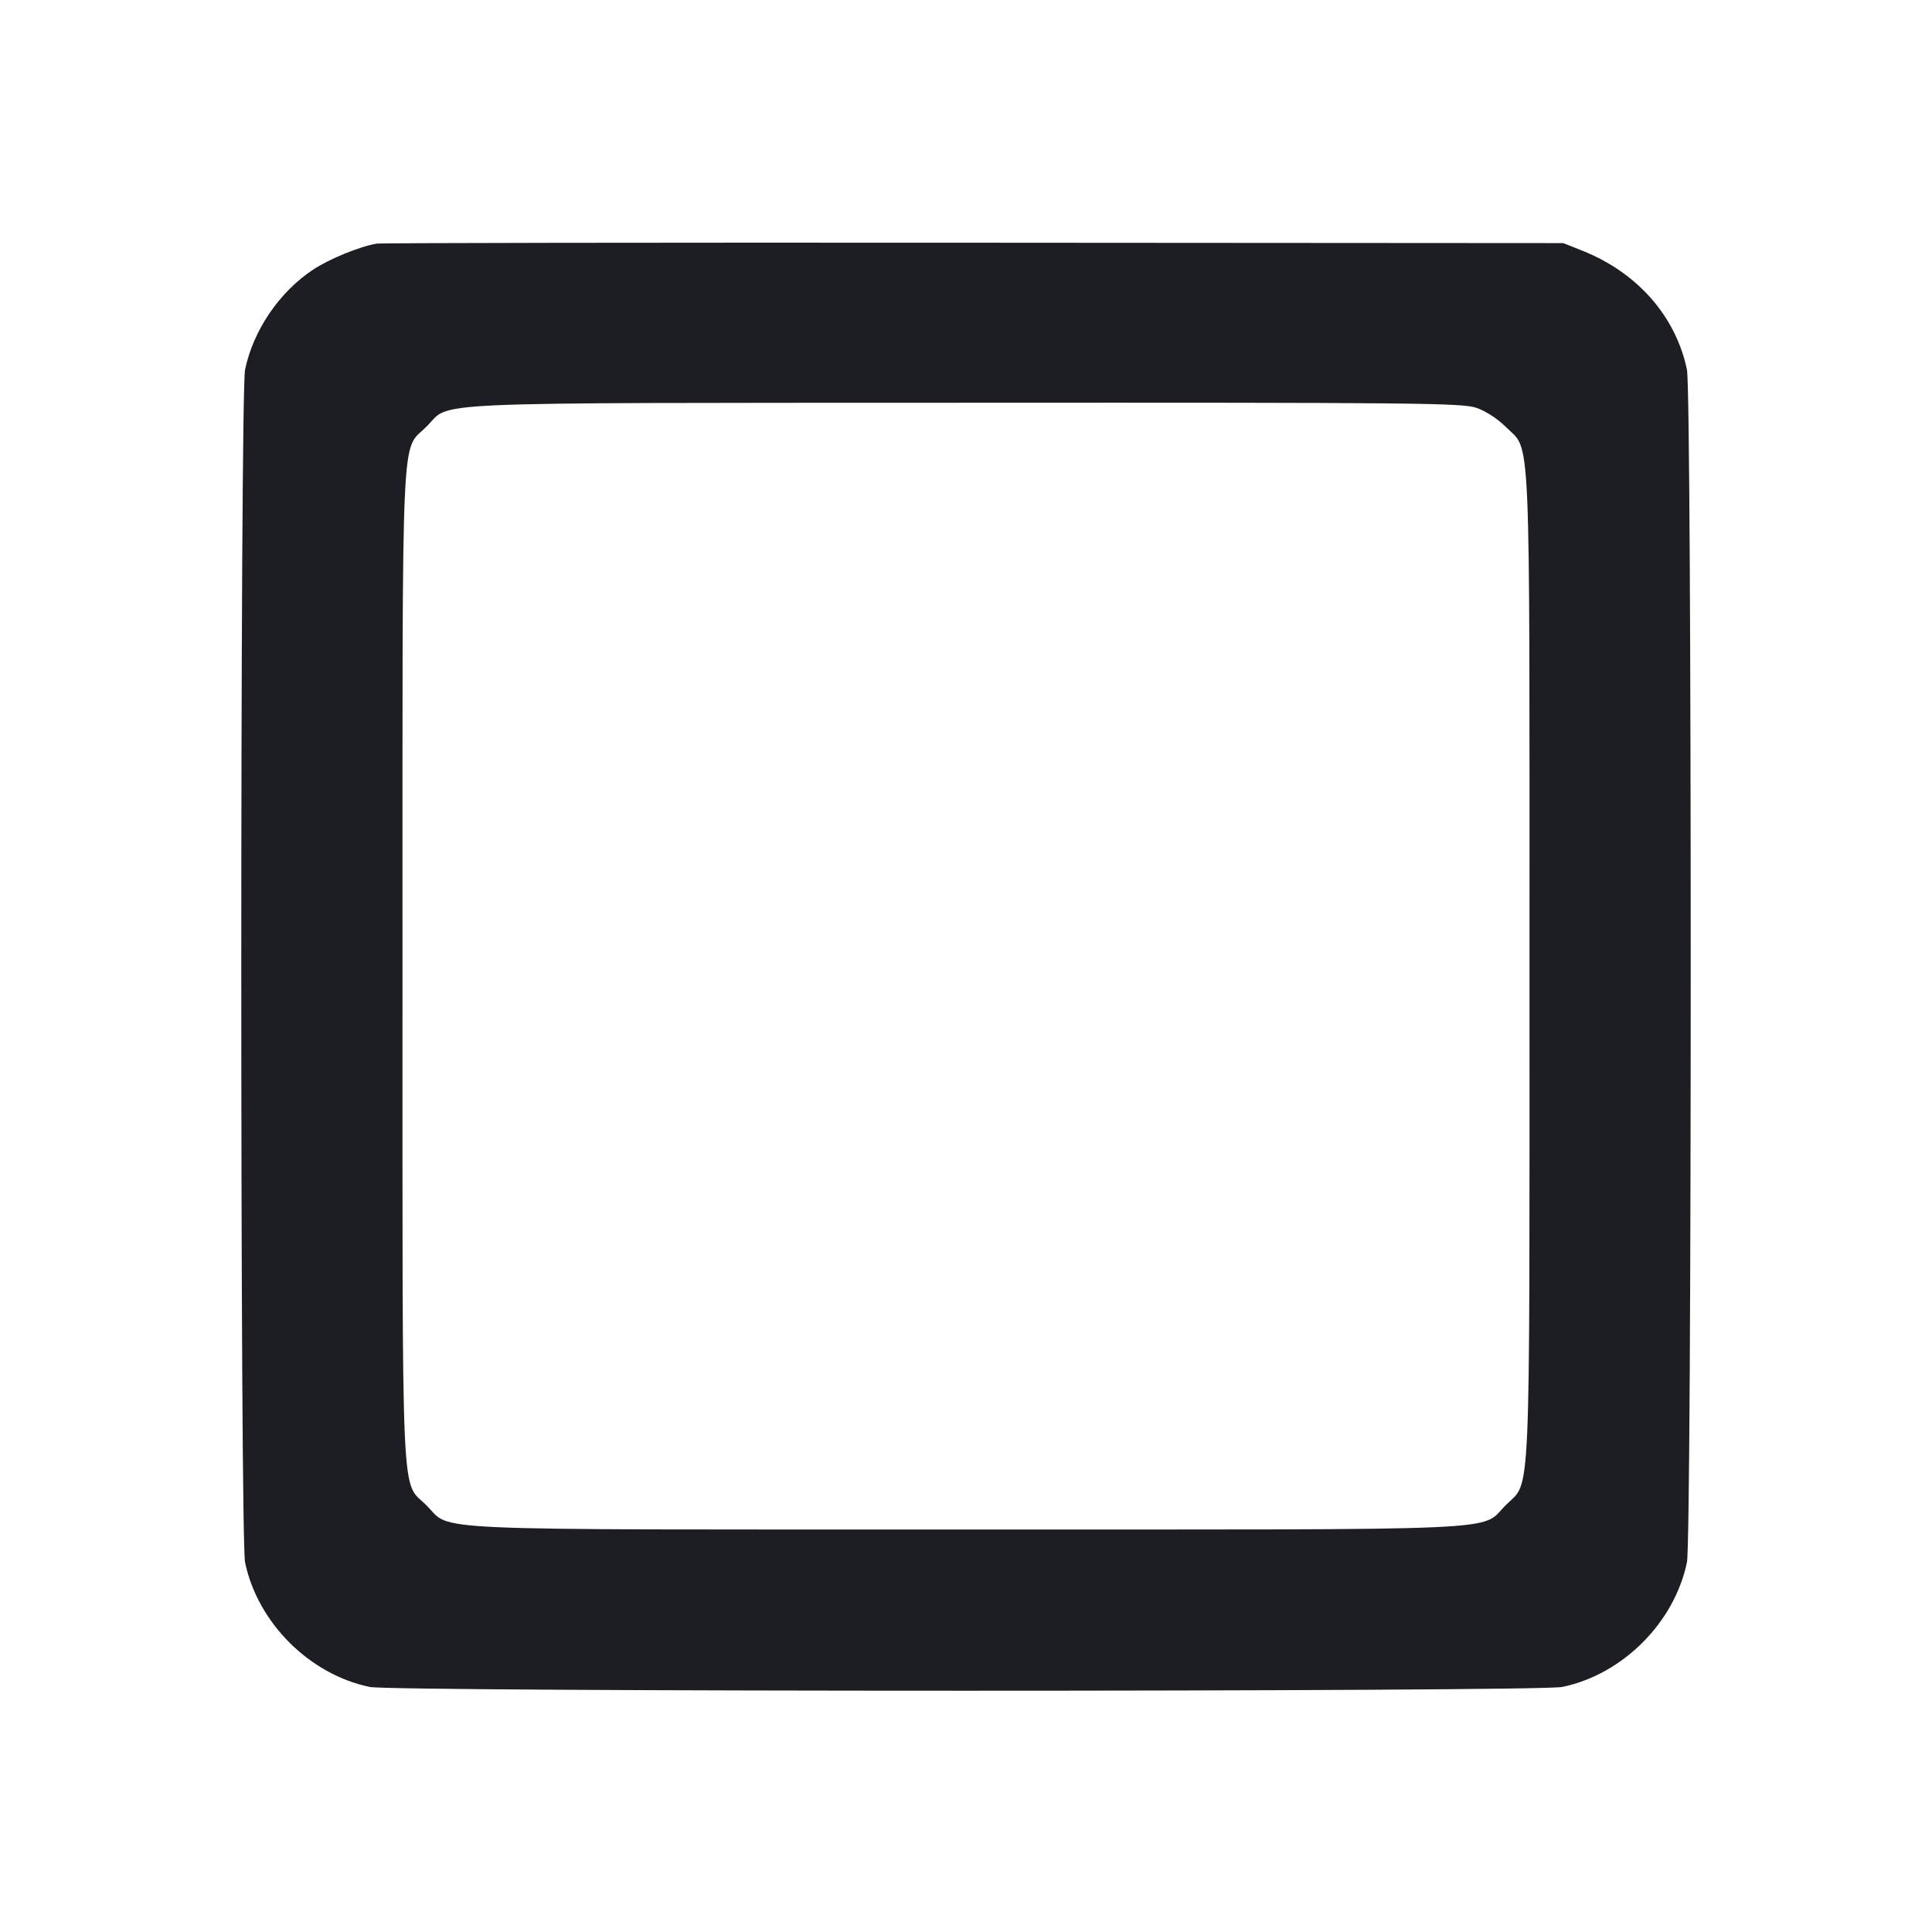 <svg width="1200" height="1200" viewBox="0 0 1200 1200" fill="none" xmlns="http://www.w3.org/2000/svg"><path d="M234.000 151.324 C 223.649 153.002,204.632 160.766,194.526 167.438 C 173.539 181.296,157.312 205.132,152.210 229.598 C 149.085 244.585,149.085 955.415,152.210 970.402 C 160.026 1007.883,192.117 1039.974,229.598 1047.790 C 244.585 1050.915,955.415 1050.915,970.402 1047.790 C 1007.883 1039.974,1039.974 1007.883,1047.790 970.402 C 1050.915 955.415,1050.915 244.585,1047.790 229.598 C 1040.894 196.531,1017.041 169.355,983.000 155.784 L 971.000 151.000 605.000 150.757 C 403.700 150.623,236.750 150.878,234.000 151.324 M917.009 253.312 C 922.825 255.294,930.145 260.040,935.233 265.127 C 951.062 280.956,950.000 256.882,950.000 600.000 C 950.000 943.118,951.062 919.044,935.233 934.873 C 918.905 951.200,945.501 950.000,600.000 950.000 C 254.861 950.000,281.064 951.169,264.947 935.053 C 248.831 918.936,250.000 945.139,250.000 600.000 C 250.000 254.788,248.825 281.070,264.983 264.911 C 280.716 249.179,254.540 250.334,599.144 250.158 C 880.976 250.013,908.118 250.283,917.009 253.312 " fill="#1D1E23" stroke="none" fill-rule="evenodd"></path></svg>